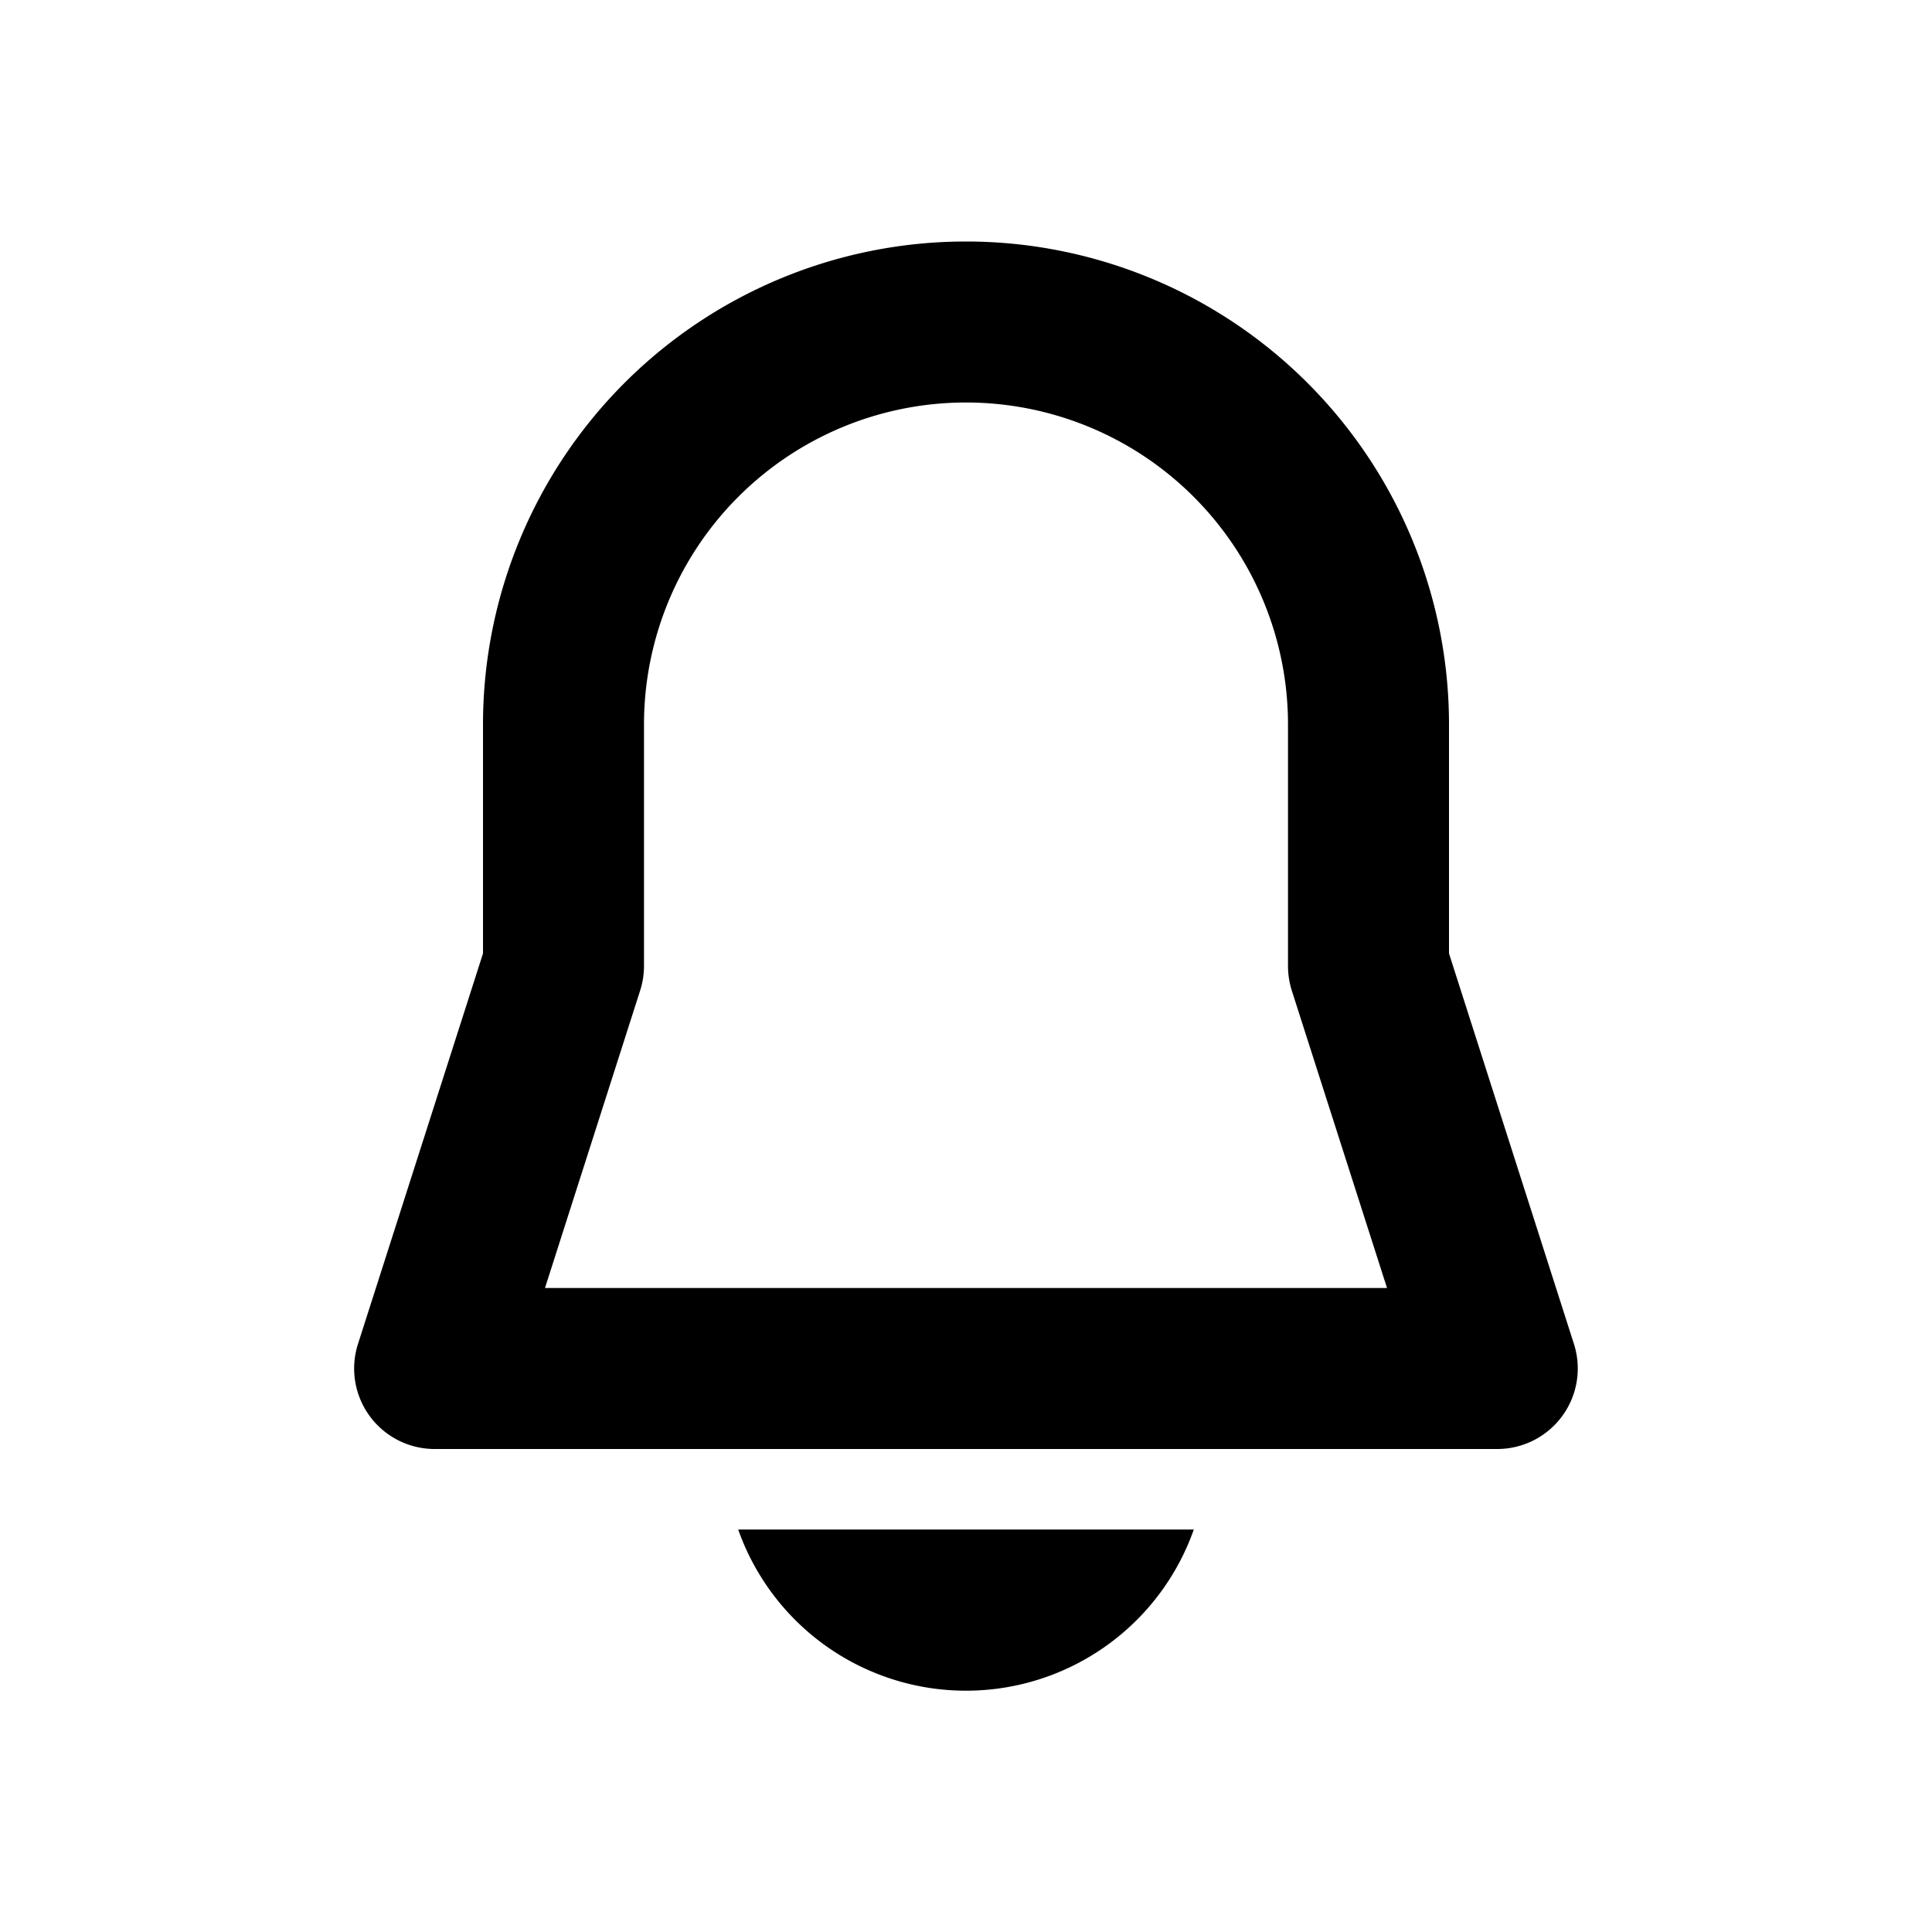 <svg width="24" height="24" viewBox="0 0 24 24" fill="none" xmlns="http://www.w3.org/2000/svg"><path fill-rule="evenodd" clip-rule="evenodd" d="M12 3a6 6 0 00-6 6v2.844l-1.553 4.851A1 1 0 005.4 18h13.2a1 1 0 00.952-1.305L18 11.844V9a6 6 0 00-6-6zM8 9a4 4 0 118 0v3c0 .103.016.206.047.305L17.23 16H6.77l1.182-3.695A1 1 0 008 12V9z" fill="currentColor"/><path d="M9.17 19a3.001 3.001 0 005.66 0H9.17z" fill="currentColor"/></svg>